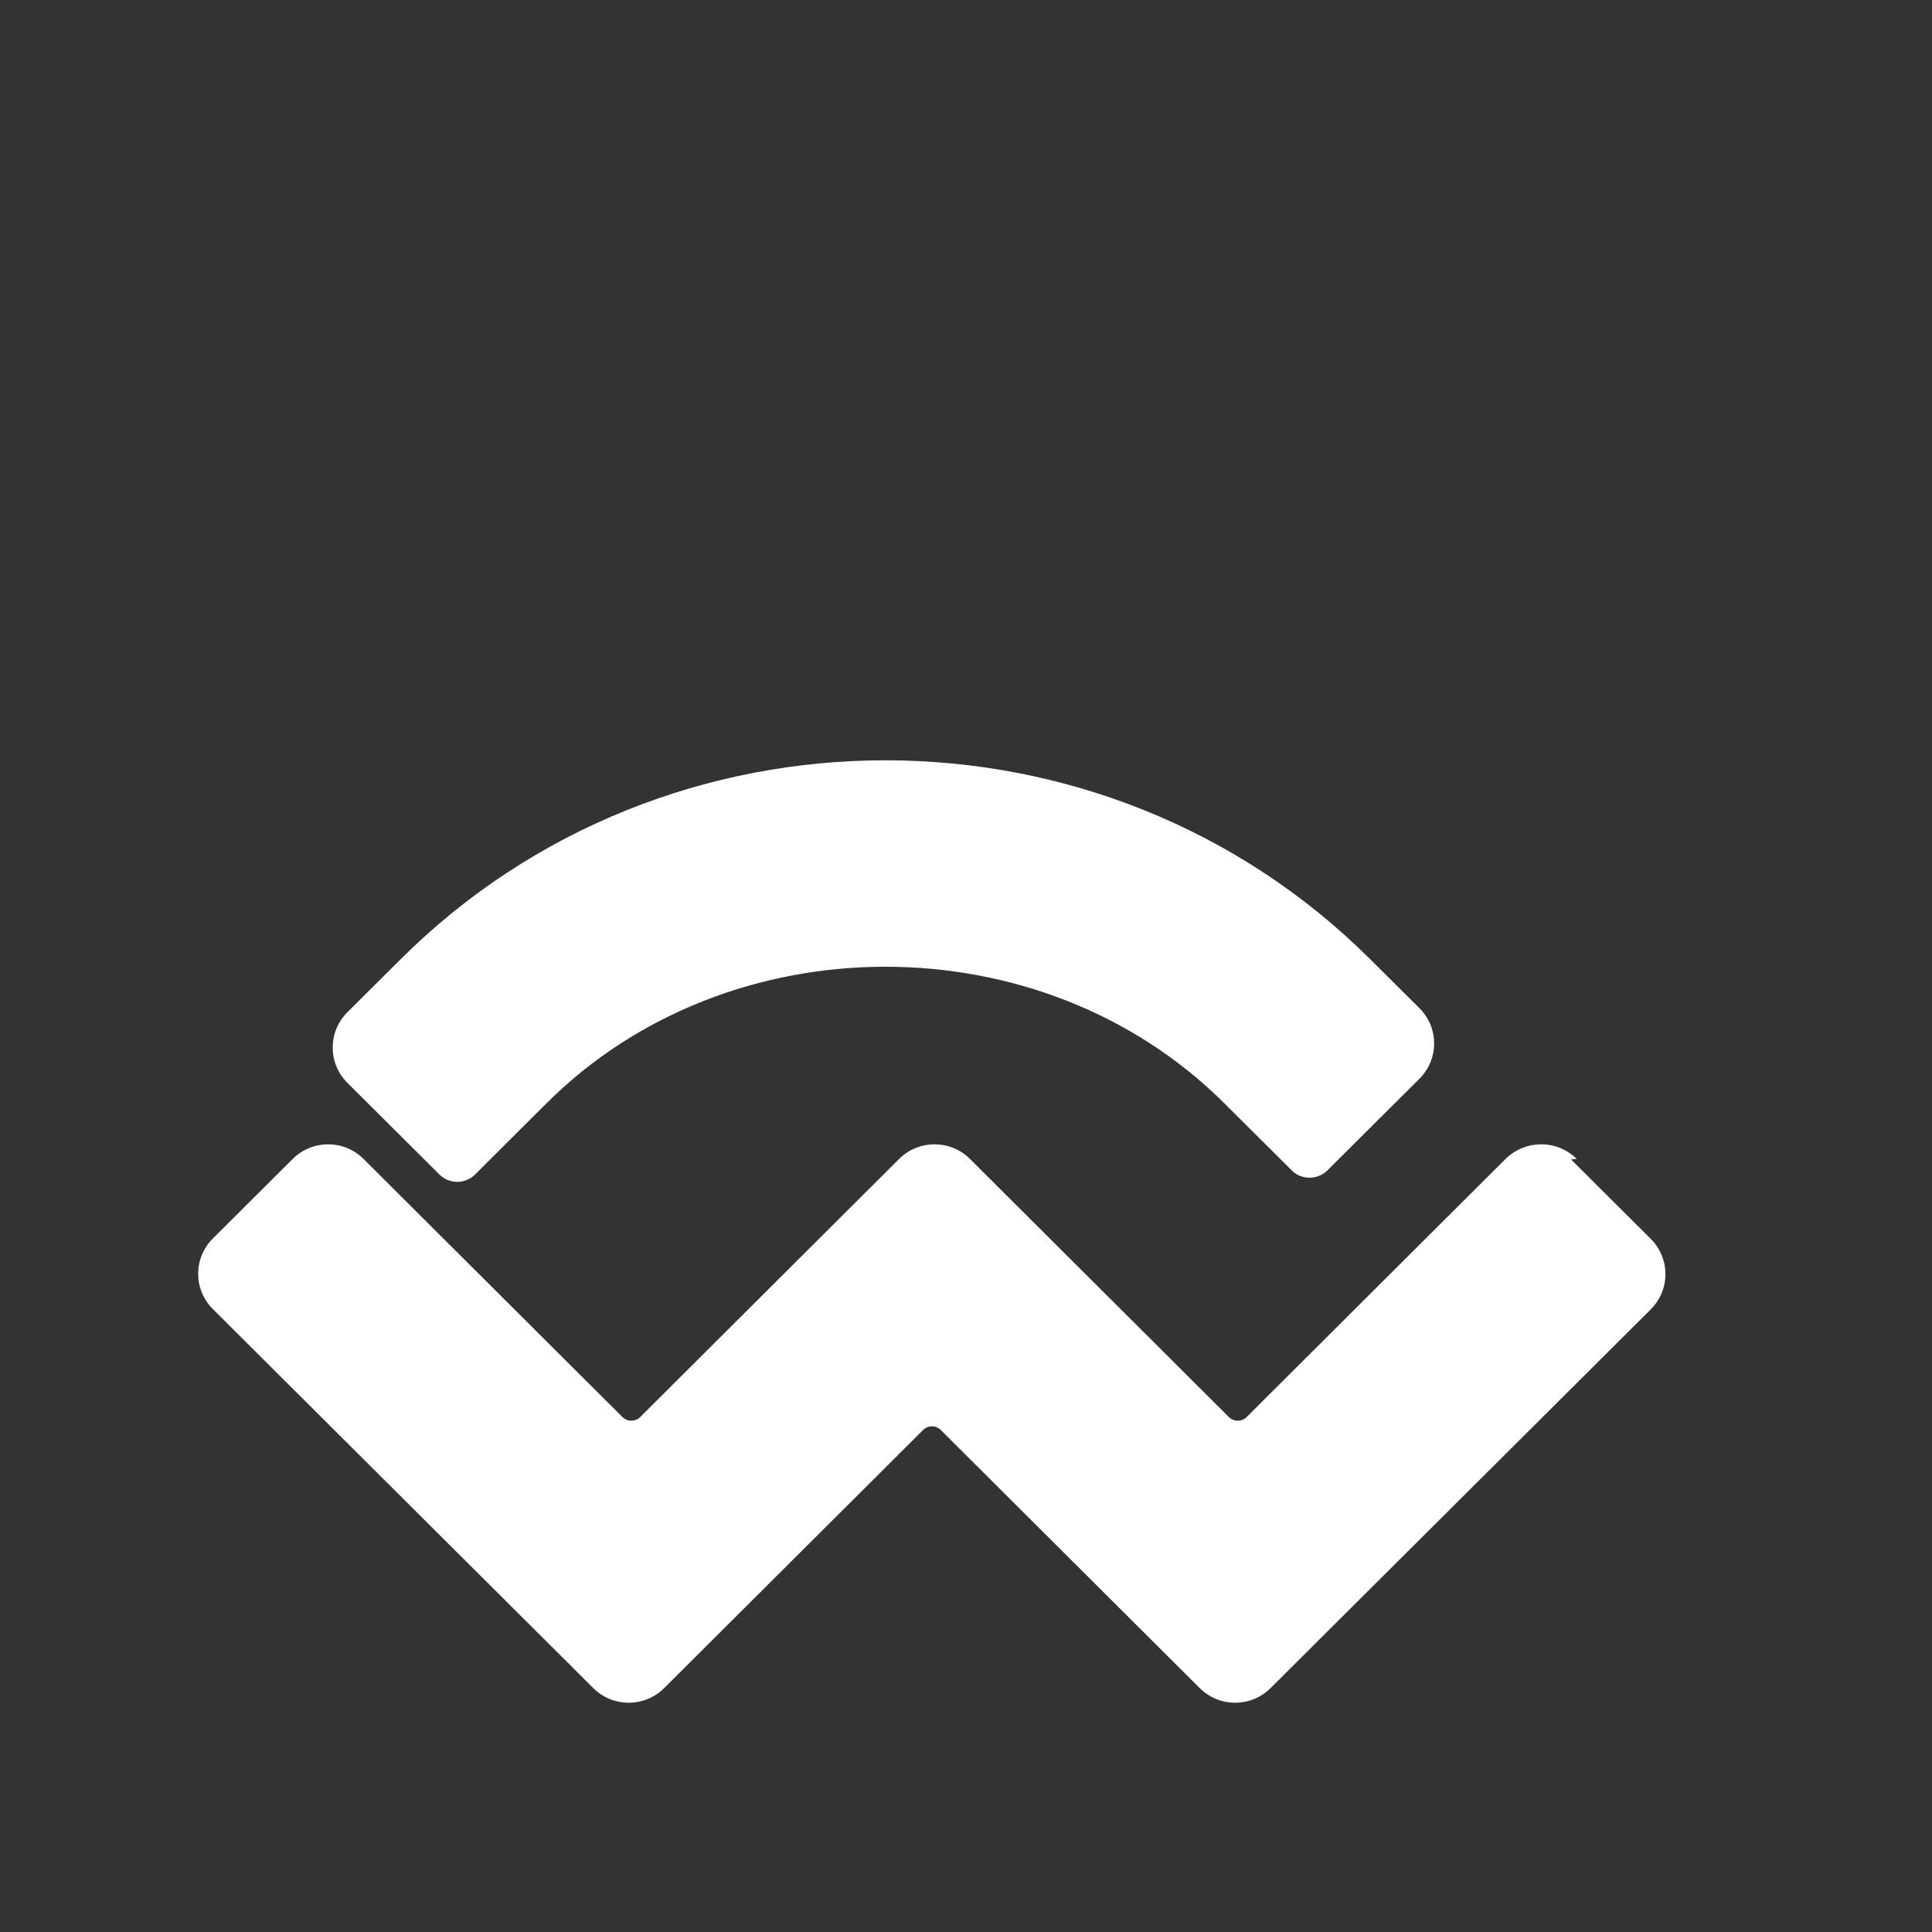 <svg width="30" height="30" viewBox="0 0 96 96" fill="none" xmlns="http://www.w3.org/2000/svg">
  <rect x="0" y="0" width="96" height="96" fill="#333333" stroke="none"/>
  <path d="M19.892 47.679C33.126 34.479 54.865 34.479 68.1 47.679L70.528 50.093C71.505 51.066 71.505 52.631 70.528 53.605L65.957 58.156C65.468 58.643 64.674 58.643 64.186 58.156L60.833 54.819C51.762 45.776 36.23 45.776 27.159 54.819L23.606 58.36C23.117 58.847 22.323 58.847 21.835 58.36L17.264 53.808C16.287 52.835 16.287 51.27 17.264 50.296L19.892 47.679ZM78.058 57.606L82.021 61.554C82.999 62.528 82.999 64.093 82.021 65.066L63.136 83.878C62.159 84.852 60.588 84.852 59.611 83.878L46.749 71.057C46.505 70.813 46.11 70.813 45.866 71.057L33.004 83.878C32.027 84.852 30.455 84.852 29.478 83.878L10.579 65.05C9.602 64.077 9.602 62.512 10.579 61.538L14.542 57.59C15.519 56.617 17.09 56.617 18.067 57.59L30.929 70.412C31.174 70.655 31.568 70.655 31.812 70.412L44.674 57.59C45.651 56.617 47.223 56.617 48.2 57.59L61.062 70.412C61.306 70.655 61.7 70.655 61.945 70.412L74.807 57.59C75.8 56.617 77.371 56.617 78.348 57.59L78.058 57.606Z" fill="white" />
</svg> 